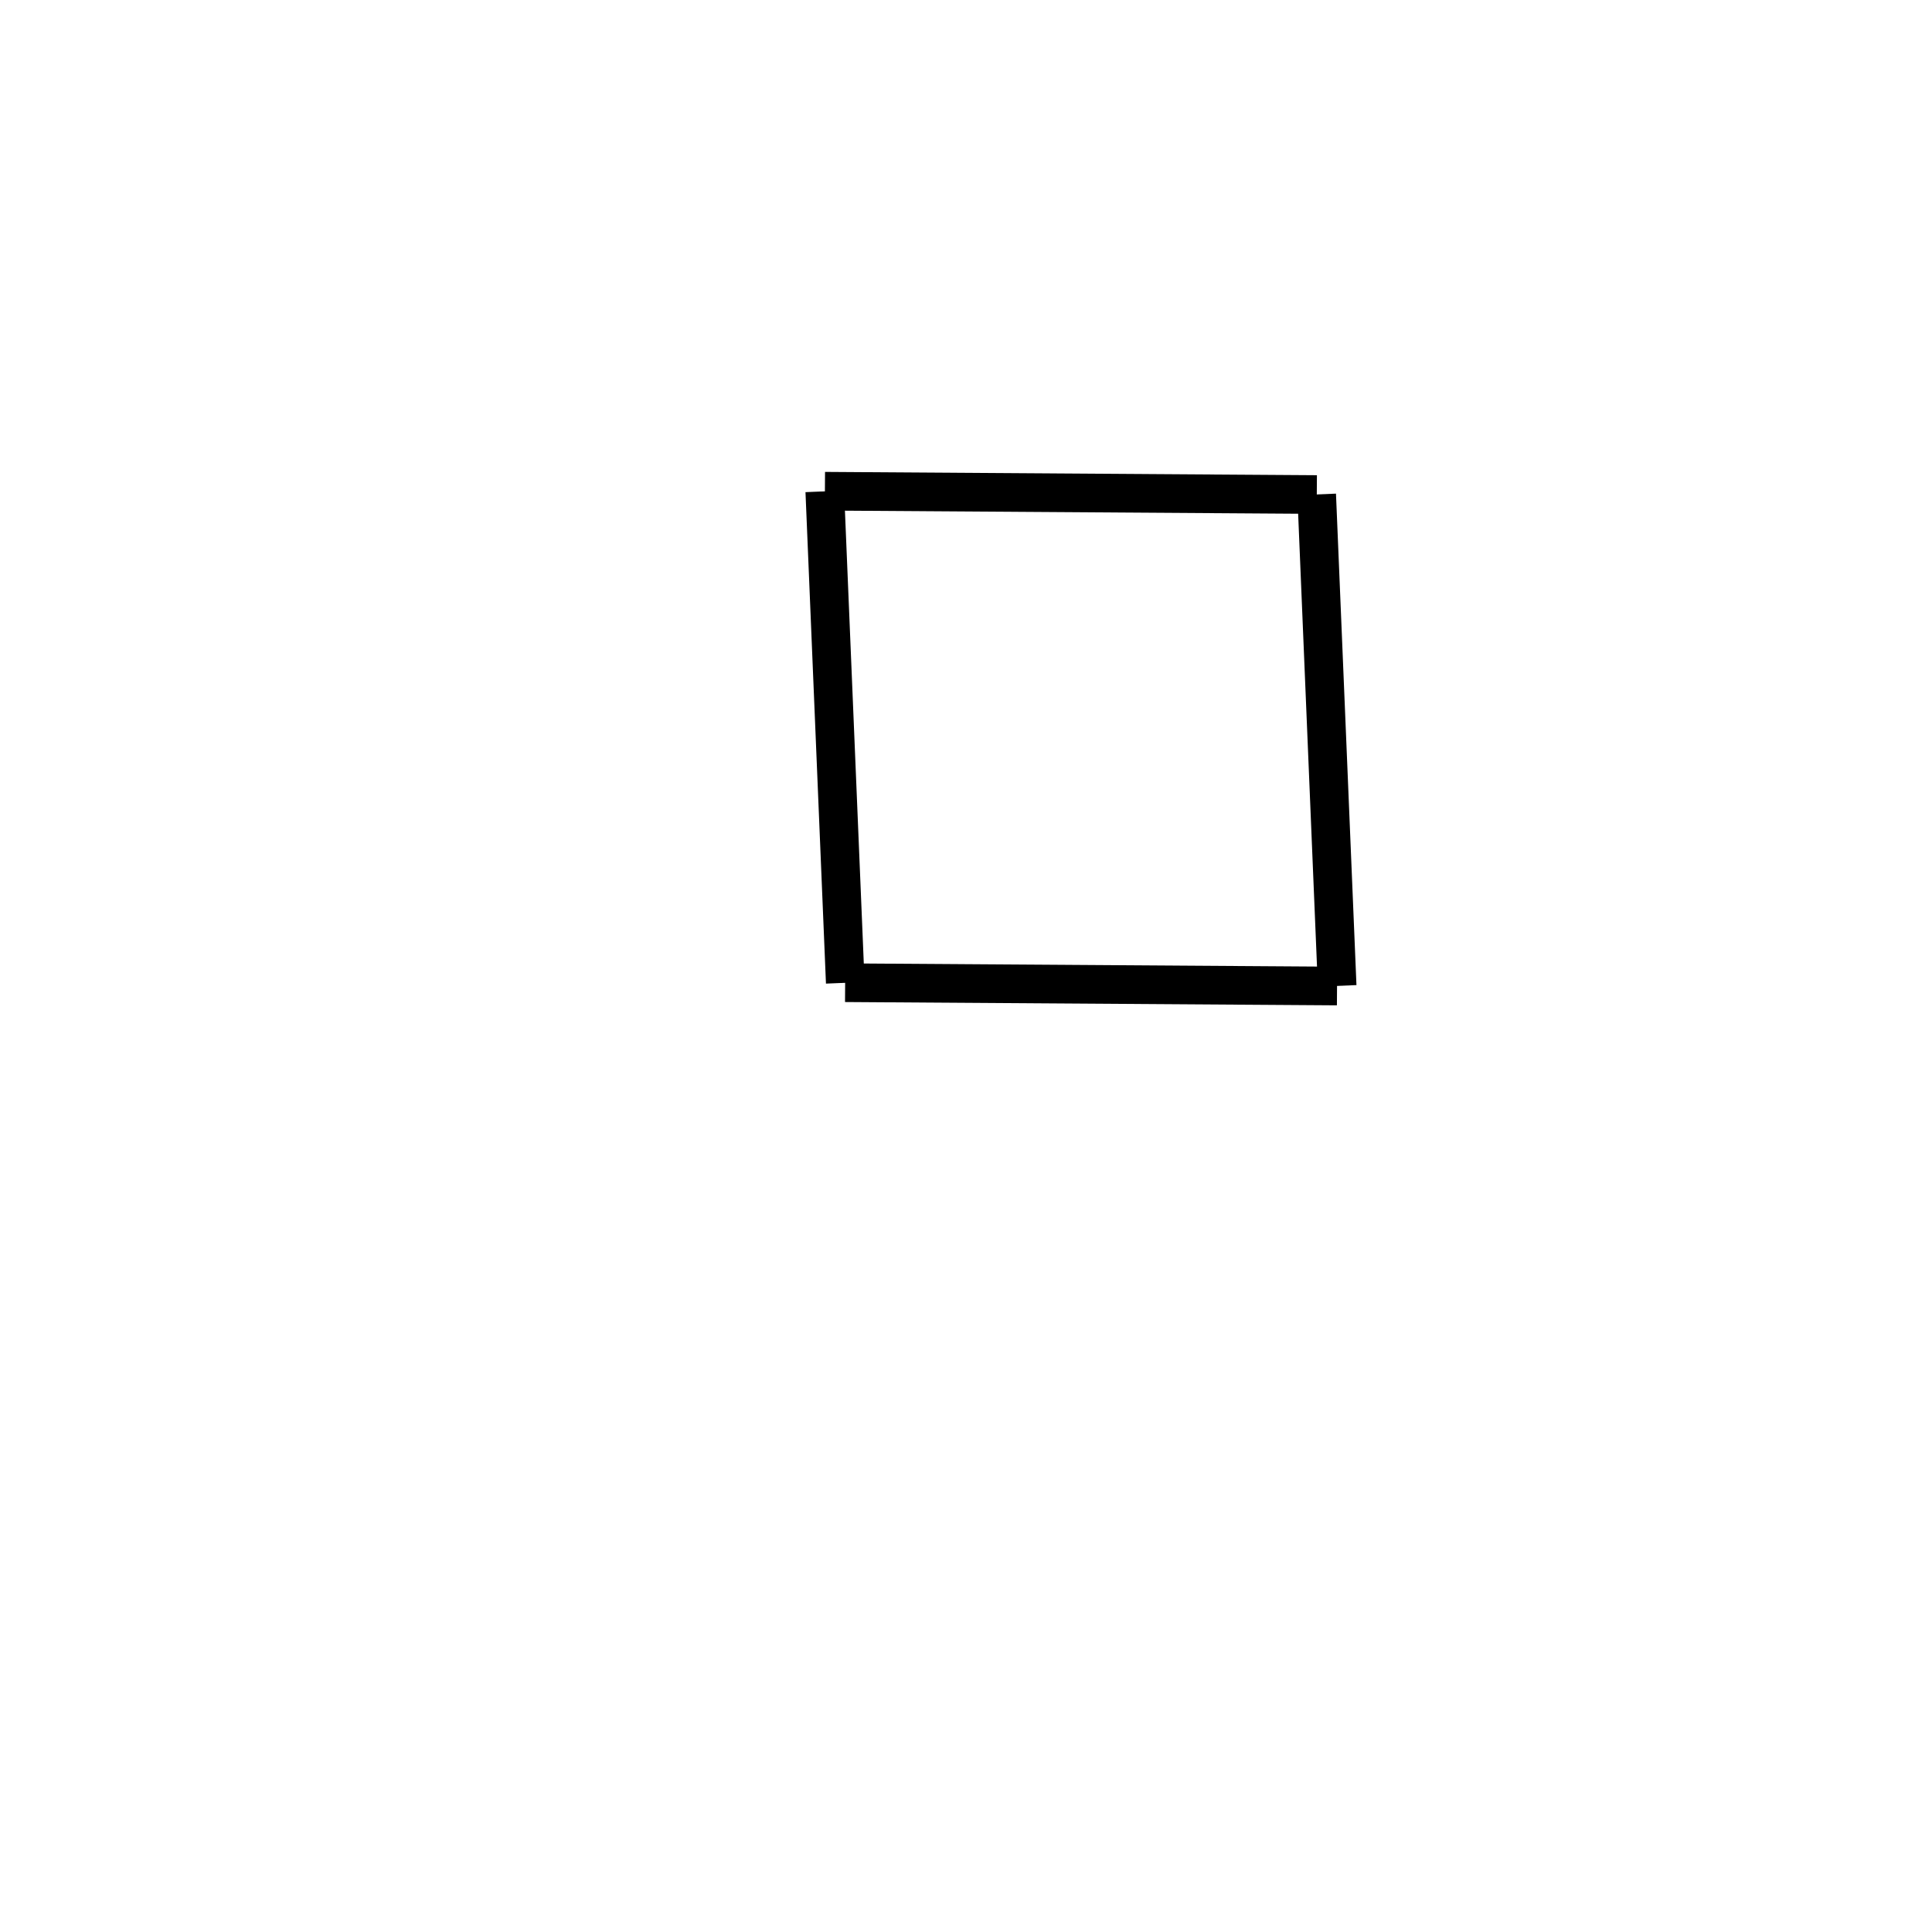 <!-- Este archivo es creado automaticamente por el generador de contenido del programa contornos version 1.1. Este elementos es el numero 257 de la serie 100 -->
<svg xmlns="http://www.w3.org/2000/svg" height="100" width="100">
<line x1="42.697" y1="25.426" x2="68.157" y2="25.597" stroke-width="2" stroke="black" />
<line x1="68.151" y1="25.592" x2="69.211" y2="51.03" stroke-width="2" stroke="black" />
<line x1="43.745" y1="50.865" x2="69.205" y2="51.036" stroke-width="2" stroke="black" />
<line x1="42.691" y1="25.432" x2="43.751" y2="50.87" stroke-width="2" stroke="black" />
</svg>
